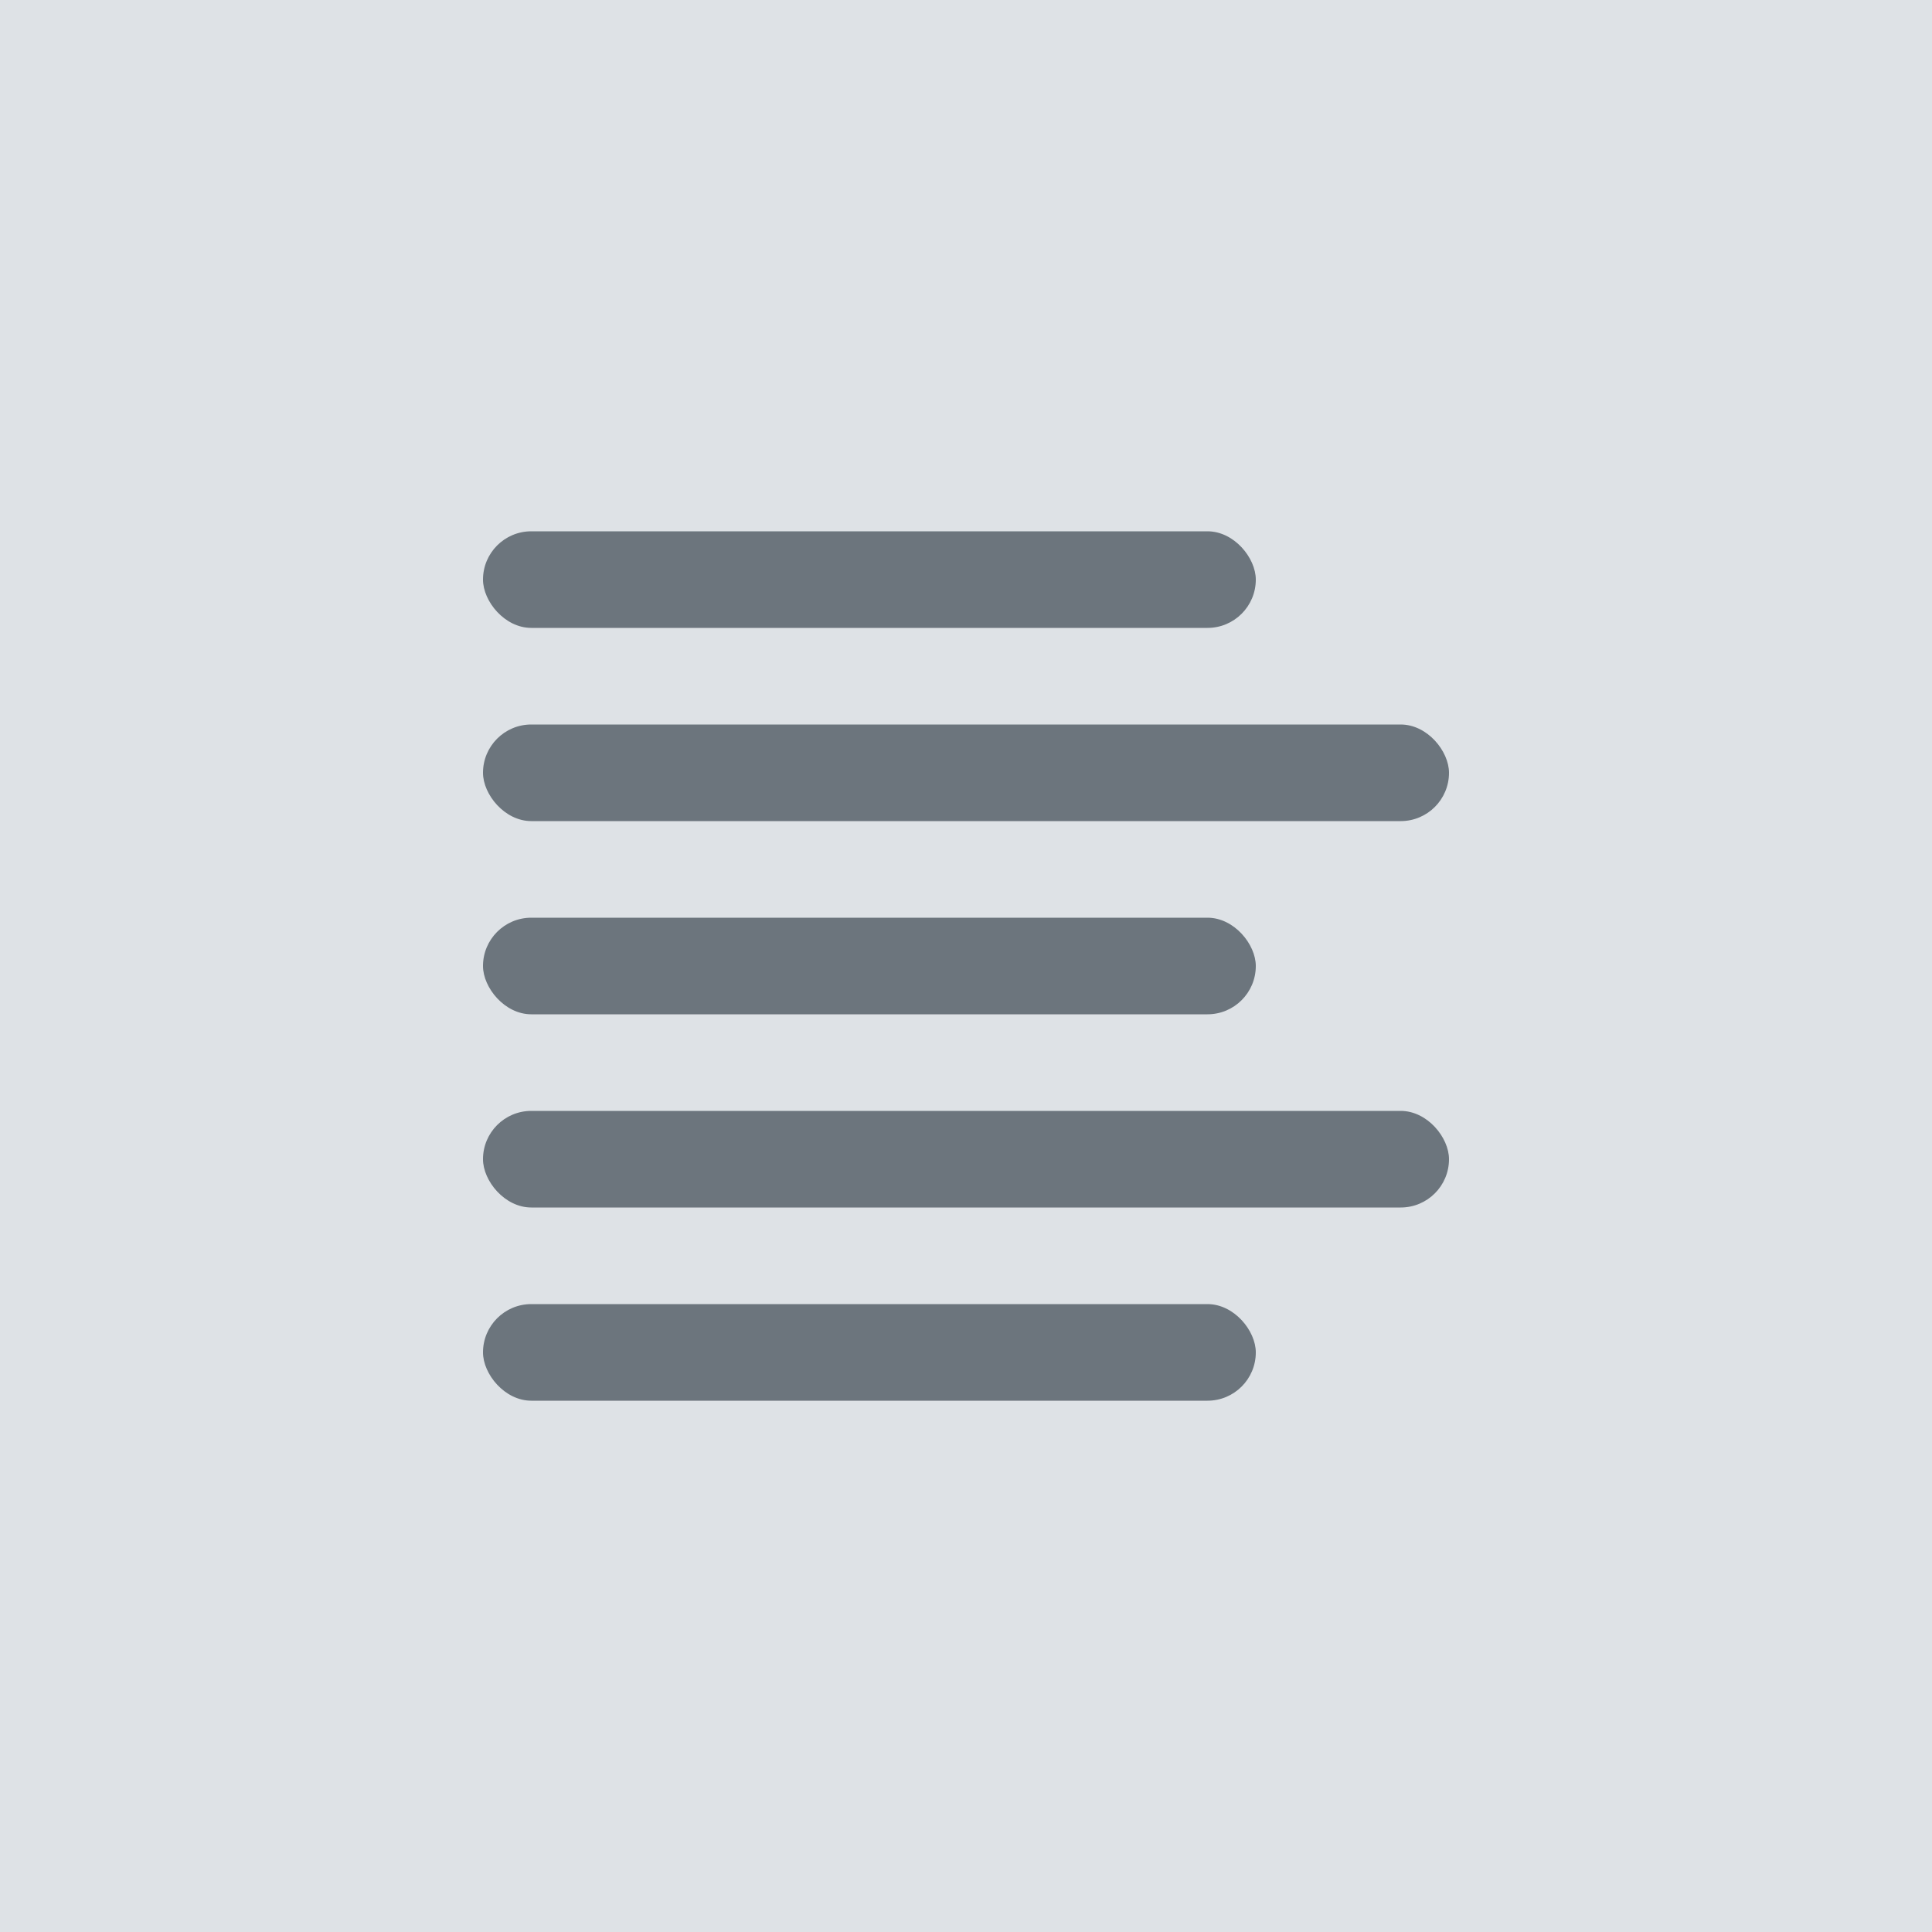 <svg xmlns="http://www.w3.org/2000/svg" width="48" height="48" viewBox="0 0 48 48"><g transform="translate(-1 -1)"><path d="M0 0h48v48H0z" transform="translate(1 1)" fill="#dee2e6"/><rect width="19.2" height="2.4" rx="1.2" transform="translate(13 14.2)" fill="#6c757d"/><rect width="24" height="2.4" rx="1.2" transform="translate(13 19)" fill="#6c757d"/><rect width="19.2" height="2.4" rx="1.2" transform="translate(13 23.8)" fill="#6c757d"/><rect width="24" height="2.4" rx="1.2" transform="translate(13 28.6)" fill="#6c757d"/><rect width="19.2" height="2.4" rx="1.2" transform="translate(13 33.4)" fill="#6c757d"/></g></svg>